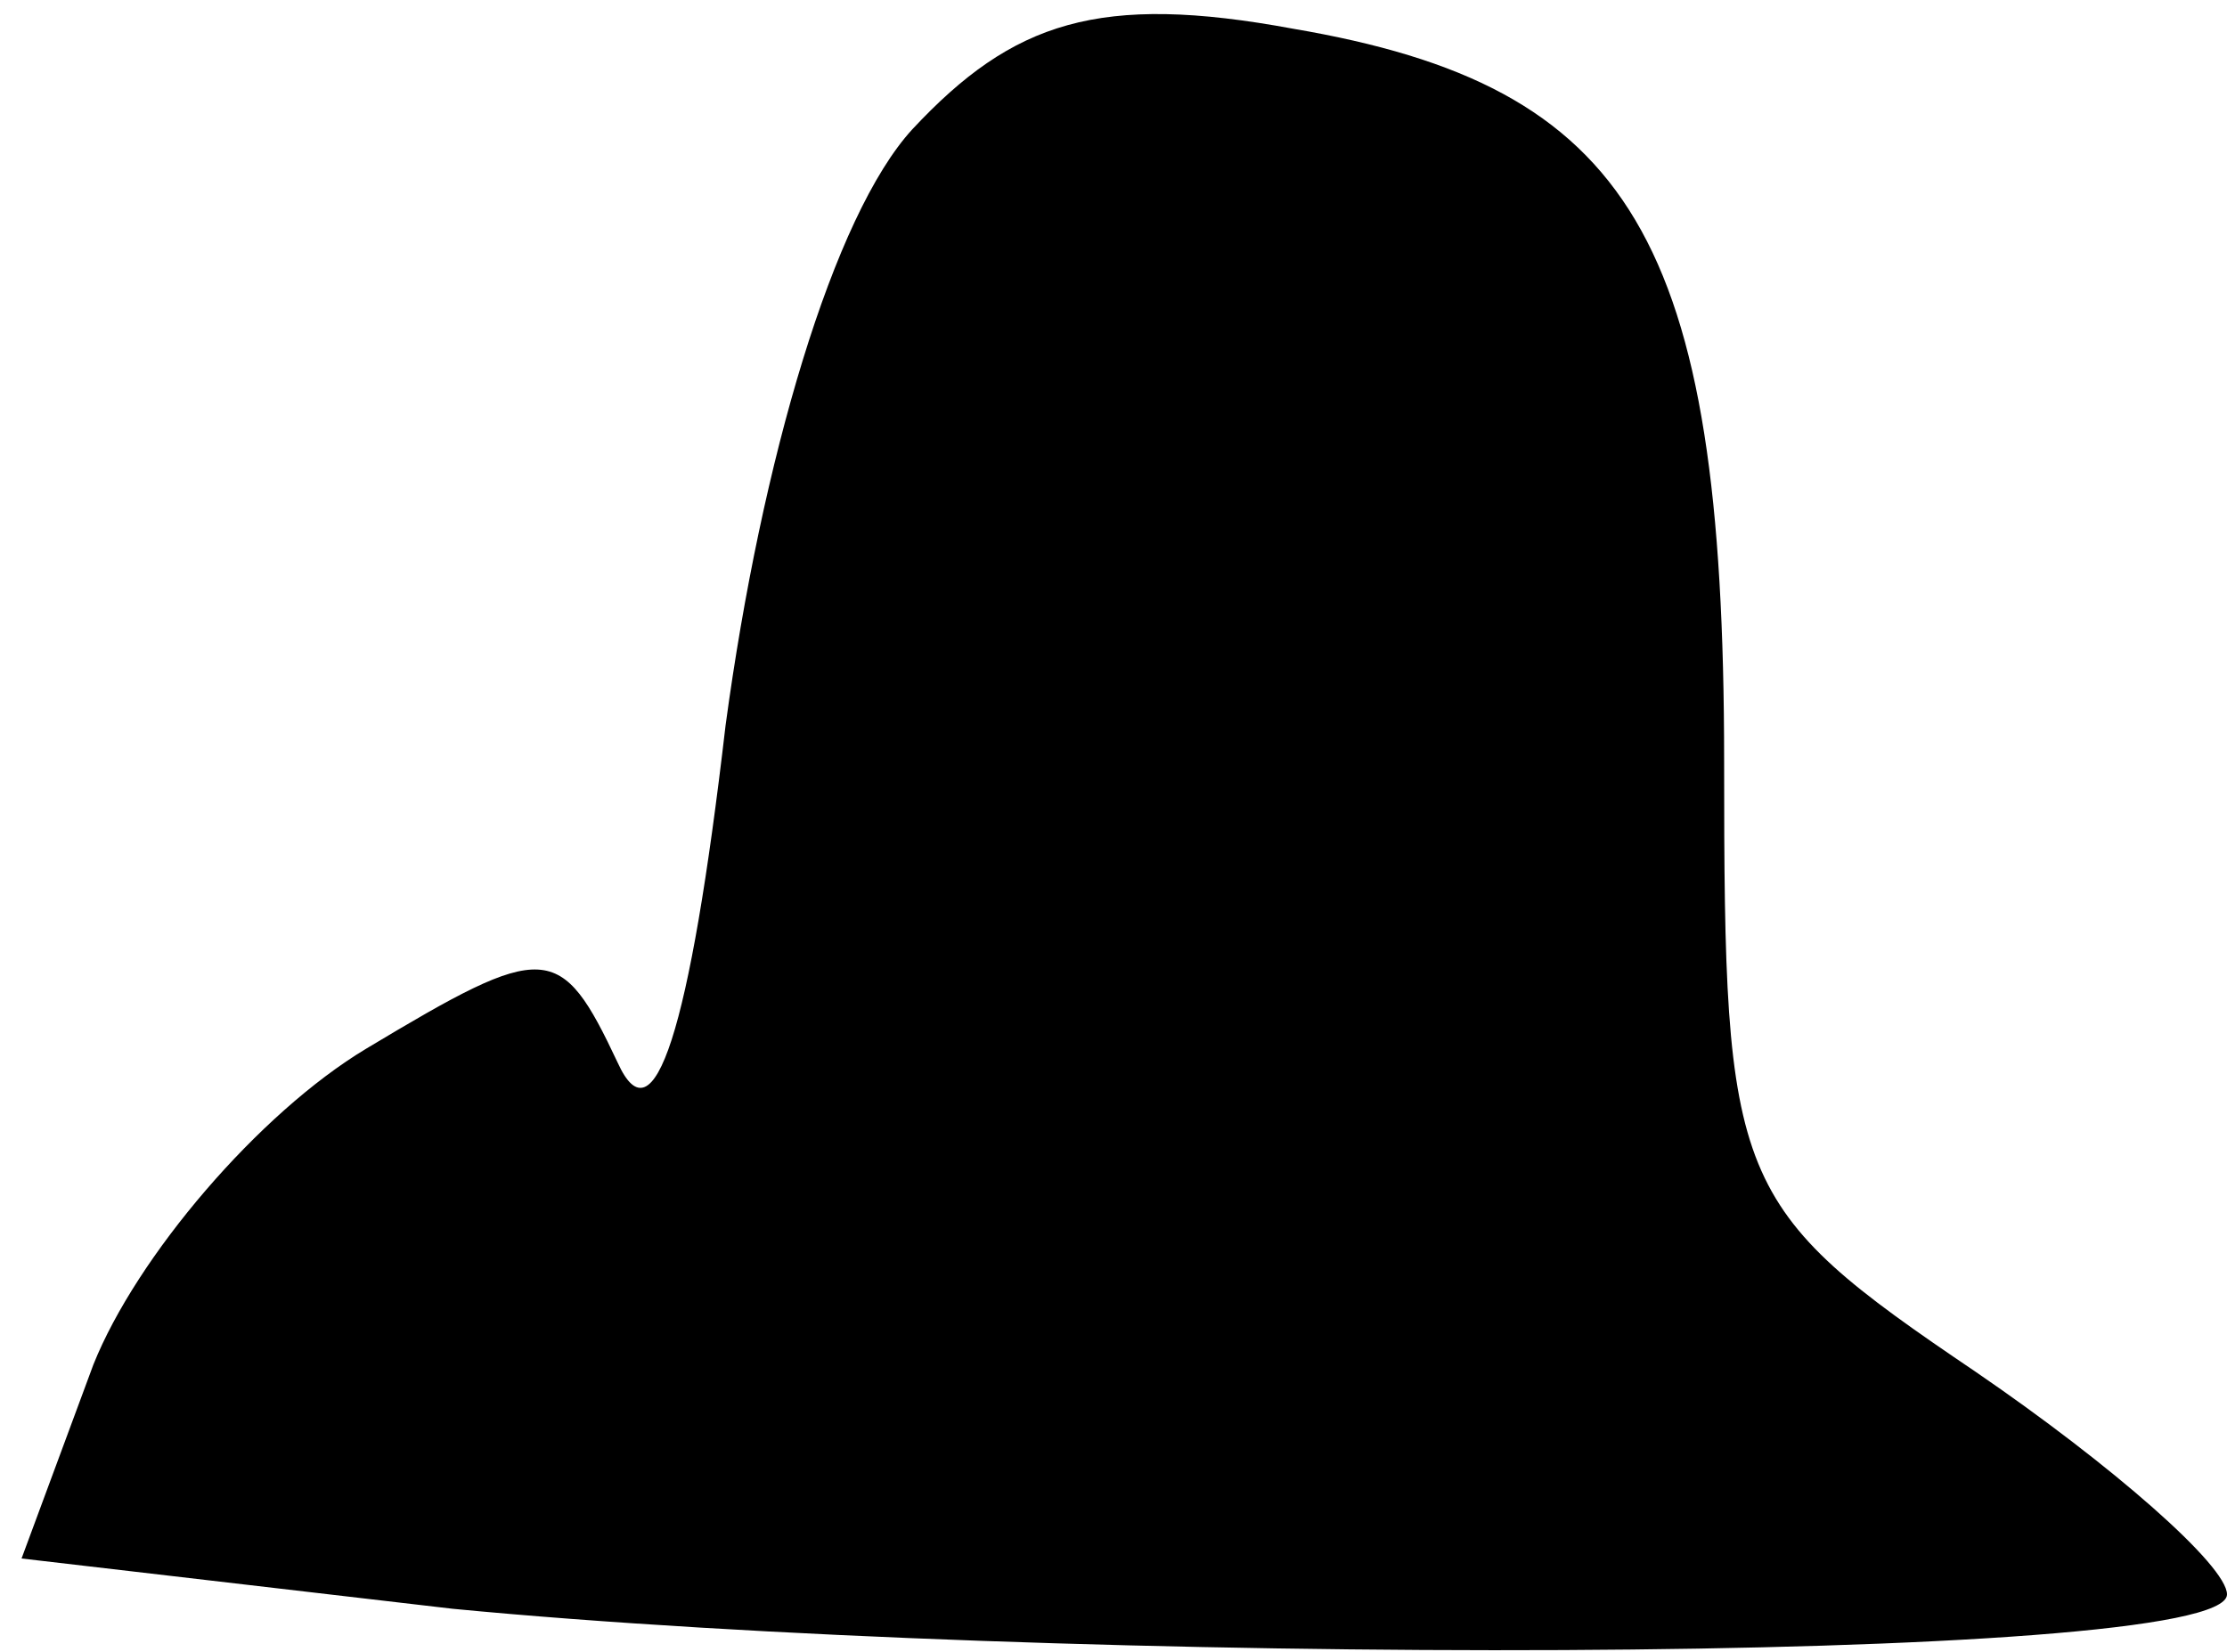 <?xml version="1.0" standalone="no"?>
<!DOCTYPE svg PUBLIC "-//W3C//DTD SVG 20010904//EN"
 "http://www.w3.org/TR/2001/REC-SVG-20010904/DTD/svg10.dtd">
<svg version="1.0" xmlns="http://www.w3.org/2000/svg"
 width="31pt" height="23pt" viewBox="0 0 31 23"
 preserveAspectRatio="xMidYMid meet">
<g transform="translate(0,23) scale(0.1,-0.1)"
fill="#000000" stroke="none">
<path fill="#000000" stroke="none" d="M127 212 c-11 -12 -21 -46 -26 -83 -5
-43 -10 -58 -15 -47 -8 17 -10 17 -35 2 -15 -9 -32 -29 -38 -44 l-10 -27 60
-7 c83 -8 247 -8 247 2 0 4 -16 18 -35 31 -34 23 -35 26 -35 85 0 73 -13 94
-60 102 -27 5 -39 1 -53 -14z"/>
</g>
</svg>
